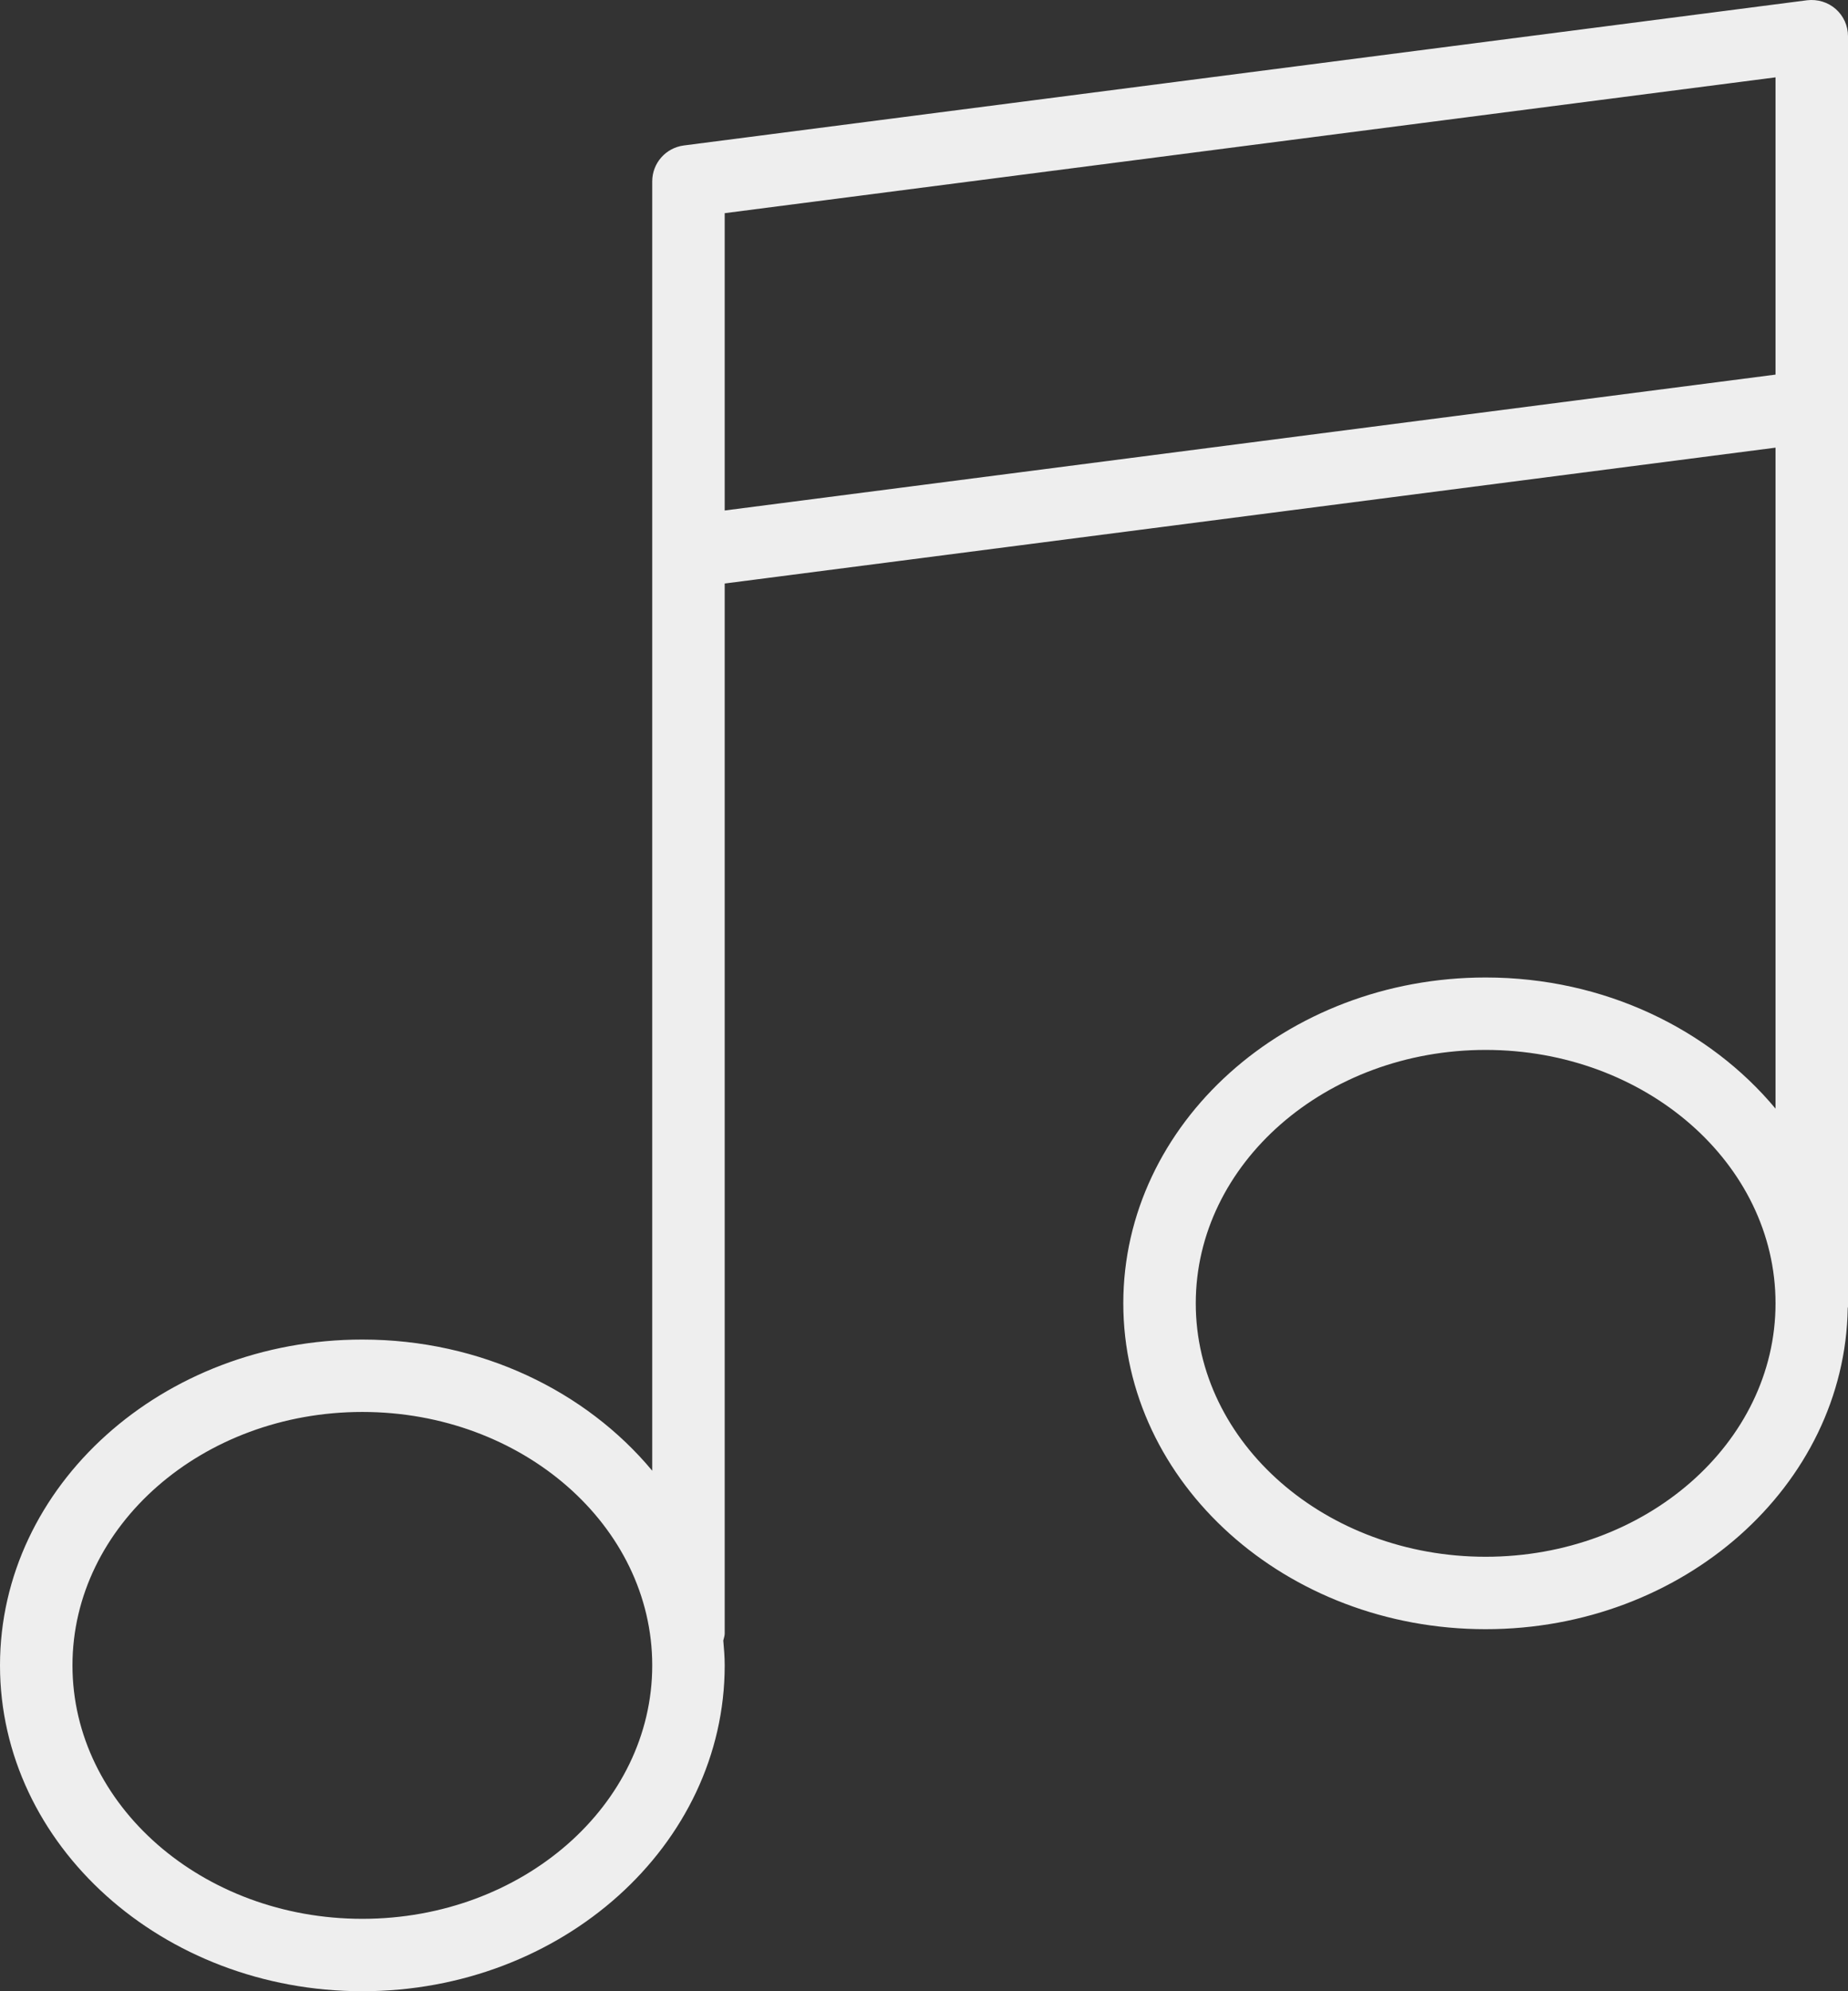 <?xml version="1.0" encoding="UTF-8"?>
<svg width="65px" height="70px" viewBox="0 0 65 70" version="1.1" xmlns="http://www.w3.org/2000/svg" xmlns:xlink="http://www.w3.org/1999/xlink">
    <rect x="0" y="0" width="65" height="70" fill="#333333" stroke="none"/>
    <!-- Generator: Sketch 46 (44423) - http://www.bohemiancoding.com/sketch -->
    <title>music-player</title>
    <desc>Created with Sketch.</desc>
    <defs></defs>
    <g id="Page-1" stroke="none" stroke-width="1" fill="none" fill-rule="evenodd">
        <g id="Desktop" transform="translate(-681, -399)" fill-rule="nonzero" fill="#EEEEEE">
            <g id="music-player" transform="translate(681, 399)">
                <path d="M64.567,0.316 C64.291,0.075 63.928,-0.034 63.561,0.009 L24.051,5.114 C23.417,5.197 22.941,5.735 22.941,6.376 L22.941,14.034 L22.941,19.394 L22.941,51.702 C20.614,48.908 16.917,47.091 12.745,47.091 C5.717,47.091 0,52.229 0,58.545 C0,64.862 5.717,70 12.745,70 C19.773,70 25.49,64.862 25.49,58.545 C25.49,58.25 25.466,57.96 25.44,57.671 C25.457,57.588 25.49,57.513 25.49,57.427 L25.49,20.513 L62.451,15.737 L62.451,38.973 C60.124,36.181 56.426,34.363 52.255,34.363 C45.227,34.363 39.51,39.501 39.51,45.818 C39.51,52.134 45.227,57.273 52.255,57.273 C59.219,57.273 64.889,52.225 64.991,45.987 C64.991,45.971 65,45.957 65,45.94 L65,14.288 L65,8.929 L65,1.272 C65,0.905 64.842,0.557 64.567,0.316 Z M12.745,67.455 C7.123,67.455 2.549,63.457 2.549,58.545 C2.549,53.634 7.123,49.636 12.745,49.636 C18.367,49.636 22.941,53.634 22.941,58.545 C22.941,63.457 18.367,67.455 12.745,67.455 Z M52.255,54.727 C46.633,54.727 42.059,50.729 42.059,45.818 C42.059,40.906 46.633,36.909 52.255,36.909 C57.877,36.909 62.451,40.906 62.451,45.818 C62.451,50.729 57.877,54.727 52.255,54.727 Z M25.49,17.946 L25.49,14.034 L25.49,7.494 L62.451,2.719 L62.451,8.929 L62.451,13.169 L25.49,17.946 Z" id="Shape"></path>
            </g>
        </g>
    </g>
</svg>